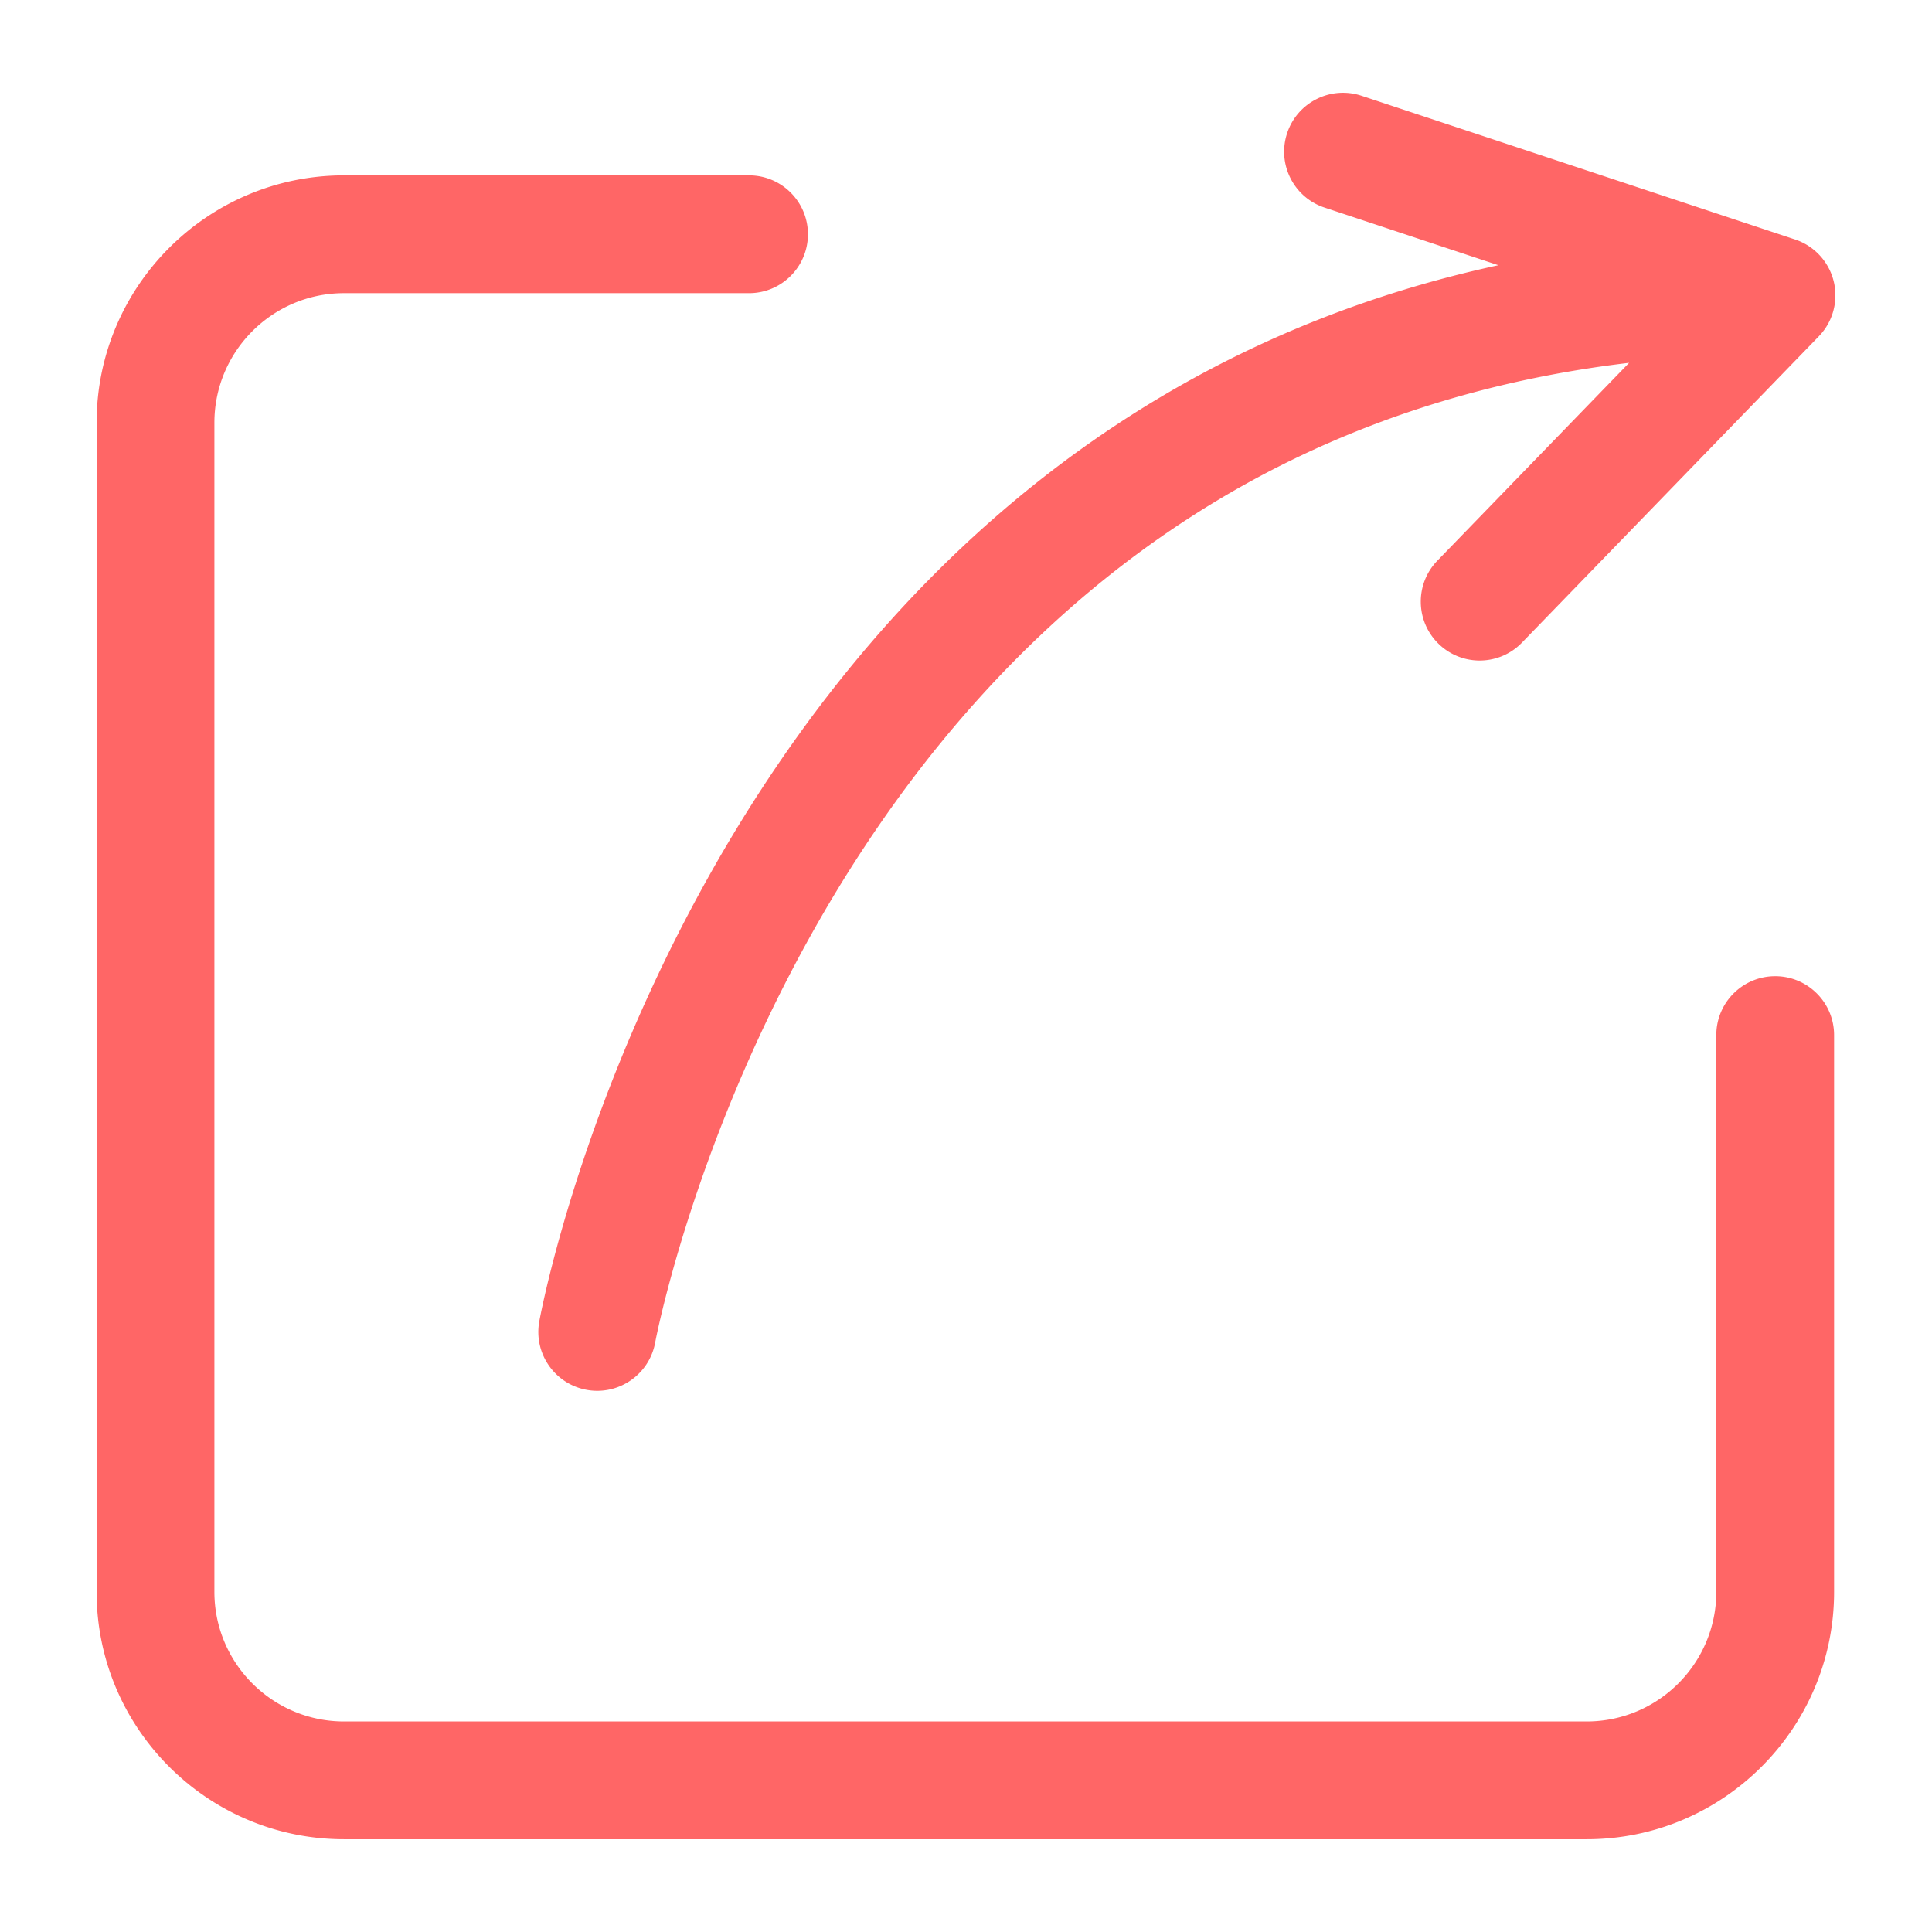 <?xml version="1.0" standalone="no"?><!DOCTYPE svg PUBLIC "-//W3C//DTD SVG 1.1//EN" "http://www.w3.org/Graphics/SVG/1.1/DTD/svg11.dtd"><svg t="1507973146420" class="icon" style="" viewBox="0 0 1024 1024" version="1.1" xmlns="http://www.w3.org/2000/svg" p-id="1766" xmlns:xlink="http://www.w3.org/1999/xlink" width="32" height="32"><defs><style type="text/css"></style></defs><path d="M940.895 517.408c-17.239 0-31.213 13.978-31.213 31.217V843.73c0 37.866-30.81 68.678-68.678 68.678H182.306c-37.868 0-68.673-30.812-68.673-68.678V224.055c0-37.868 30.805-68.67 68.673-68.67h214.706c17.235 0 31.21-13.98 31.21-31.224 0-17.234-13.974-31.213-31.21-31.213H182.305c-72.288 0-131.105 58.813-131.105 131.107V843.73c0 72.293 58.817 131.105 131.105 131.105h658.698c72.299 0 131.105-58.813 131.105-131.105V548.626c0-17.239-13.97-31.218-31.213-31.218zM285.84 700.325c-3.102 16.96 8.129 33.225 25.084 36.327 1.9 0.353 3.791 0.518 5.658 0.518 14.78 0 27.909-10.54 30.67-25.595 0.237-1.313 25.004-132.597 111.204-263.114 50.159-75.953 110.943-136.35 180.658-179.519 66.546-41.205 141.758-66.855 224.357-76.635L761.845 297.153c-12 12.379-11.69 32.143 0.69 44.14a31.102 31.102 0 0 0 21.718 8.802c8.155 0 16.3-3.175 22.416-9.493l157.332-162.32c0.115-0.116 0.22-0.241 0.336-0.368 0.161-0.165 0.32-0.337 0.476-0.511 0.17-0.19 0.342-0.386 0.512-0.585 0.022-0.025 0.045-0.058 0.071-0.08 0.153-0.192 0.31-0.377 0.463-0.565 0.166-0.203 0.336-0.415 0.49-0.625 0.152-0.192 0.296-0.39 0.448-0.587 0.171-0.238 0.341-0.48 0.512-0.718l0.328-0.49c0.108-0.161 0.22-0.322 0.32-0.49 0.035-0.053 0.071-0.116 0.115-0.18 0.023-0.04 0.05-0.09 0.077-0.135 0.1-0.157 0.193-0.318 0.292-0.476 0.157-0.282 0.32-0.556 0.476-0.832 0.09-0.16 0.17-0.318 0.256-0.476l0.094-0.179c0.112-0.225 0.234-0.454 0.346-0.678l0.27-0.57c0.126-0.265 0.242-0.521 0.359-0.792 0.095-0.21 0.176-0.425 0.265-0.644 0.105-0.248 0.198-0.491 0.293-0.734 0.09-0.246 0.18-0.49 0.264-0.736 0.078-0.225 0.153-0.448 0.226-0.669 0.09-0.27 0.17-0.542 0.25-0.813l0.176-0.637c0.08-0.278 0.152-0.566 0.216-0.853 0.04-0.172 0.085-0.342 0.126-0.519 0.013-0.047 0.018-0.101 0.03-0.146 0.059-0.272 0.112-0.543 0.166-0.817 0.027-0.158 0.06-0.317 0.09-0.474 0.019-0.125 0.036-0.24 0.059-0.367 0.031-0.215 0.06-0.427 0.095-0.641 0.018-0.142 0.04-0.285 0.058-0.423 0.027-0.206 0.05-0.4 0.072-0.607 0.013-0.118 0.021-0.237 0.03-0.35 0.015-0.107 0.023-0.205 0.032-0.314 0.005-0.064 0.01-0.124 0.019-0.18l0.054-0.817c0-0.04 0-0.085 0.004-0.127 0.005-0.165 0.014-0.332 0.019-0.497 0 0 0-0.015 0.005-0.02 0.008-0.332 0.013-0.659 0.013-0.996v-0.031c0-0.517-0.013-1.02-0.036-1.531-0.004-0.045-0.004-0.086-0.013-0.127-0.005-0.098-0.005-0.193-0.01-0.283v-0.021a25.19 25.19 0 0 0-0.09-1.07 6.756 6.756 0 0 1-0.035-0.315v-0.003c-0.01-0.054-0.01-0.107-0.015-0.162-0.04-0.322-0.08-0.643-0.13-0.966-0.018-0.138-0.035-0.278-0.058-0.416a2.422 2.422 0 0 0-0.032-0.172c-0.04-0.274-0.094-0.542-0.143-0.813l-0.108-0.53a0.211 0.211 0 0 0-0.018-0.075c-0.01-0.06-0.022-0.113-0.032-0.167-0.043-0.2-0.094-0.4-0.139-0.596a24 24 0 0 0-0.358-1.358 25.18 25.18 0 0 0-0.35-1.14c-0.023-0.07-0.05-0.143-0.072-0.215-0.09-0.264-0.171-0.533-0.275-0.804a1.257 1.257 0 0 0-0.036-0.09c-0.04-0.115-0.09-0.228-0.135-0.342-0.013-0.044-0.03-0.079-0.049-0.12-0.107-0.277-0.216-0.56-0.328-0.835-0.066-0.154-0.144-0.31-0.21-0.46l-0.01-0.027c-0.129-0.292-0.25-0.573-0.385-0.85l-0.01-0.018a30.93 30.93 0 0 0-0.943-1.797v-0.005c-0.243-0.42-0.494-0.838-0.75-1.258-0.026-0.04-0.058-0.086-0.08-0.124-0.15-0.234-0.297-0.471-0.453-0.7l-0.032-0.046c-0.076-0.113-0.151-0.226-0.238-0.346-0.08-0.118-0.175-0.243-0.265-0.368-0.066-0.092-0.134-0.185-0.196-0.275-0.068-0.09-0.126-0.18-0.193-0.26a7.39 7.39 0 0 0-0.202-0.27c-0.157-0.216-0.332-0.422-0.498-0.632l-0.265-0.32c-0.046-0.066-0.099-0.126-0.145-0.193-0.215-0.243-0.435-0.49-0.651-0.731-0.058-0.067-0.112-0.132-0.175-0.193a24.195 24.195 0 0 0-1.006-1.053 27.181 27.181 0 0 0-1.022-0.98c-0.02-0.016-0.033-0.025-0.042-0.037a26.73 26.73 0 0 0-1.087-0.934c-0.019-0.018-0.04-0.035-0.059-0.055-0.349-0.287-0.71-0.571-1.073-0.838-0.05-0.036-0.095-0.081-0.148-0.118a26.988 26.988 0 0 0-1.003-0.705 6.769 6.769 0 0 0-0.292-0.206c-0.165-0.112-0.331-0.225-0.506-0.333-0.13-0.09-0.27-0.165-0.405-0.25-0.152-0.094-0.306-0.19-0.458-0.28-0.14-0.08-0.27-0.165-0.404-0.244-0.153-0.082-0.301-0.158-0.45-0.243-0.179-0.1-0.362-0.198-0.542-0.292-0.26-0.144-0.522-0.275-0.787-0.405-0.202-0.104-0.404-0.193-0.606-0.287-0.25-0.116-0.503-0.234-0.75-0.337a14.12 14.12 0 0 0-0.69-0.288c-0.226-0.094-0.459-0.192-0.693-0.272-0.256-0.105-0.512-0.19-0.777-0.283-0.206-0.078-0.422-0.15-0.629-0.213-0.14-0.049-0.27-0.089-0.408-0.129L721.668 50.761c-16.369-5.43-34.035 3.443-39.455 19.802-5.424 16.368 3.445 34.03 19.805 39.455l92.159 30.554c-67.741 14.638-130.6 39.795-187.934 75.287-77.458 47.97-144.712 114.644-199.887 198.19-93.147 141.043-119.443 280.411-120.517 286.276z m0 0" fill="#FF6666" p-id="1767"></path></svg>